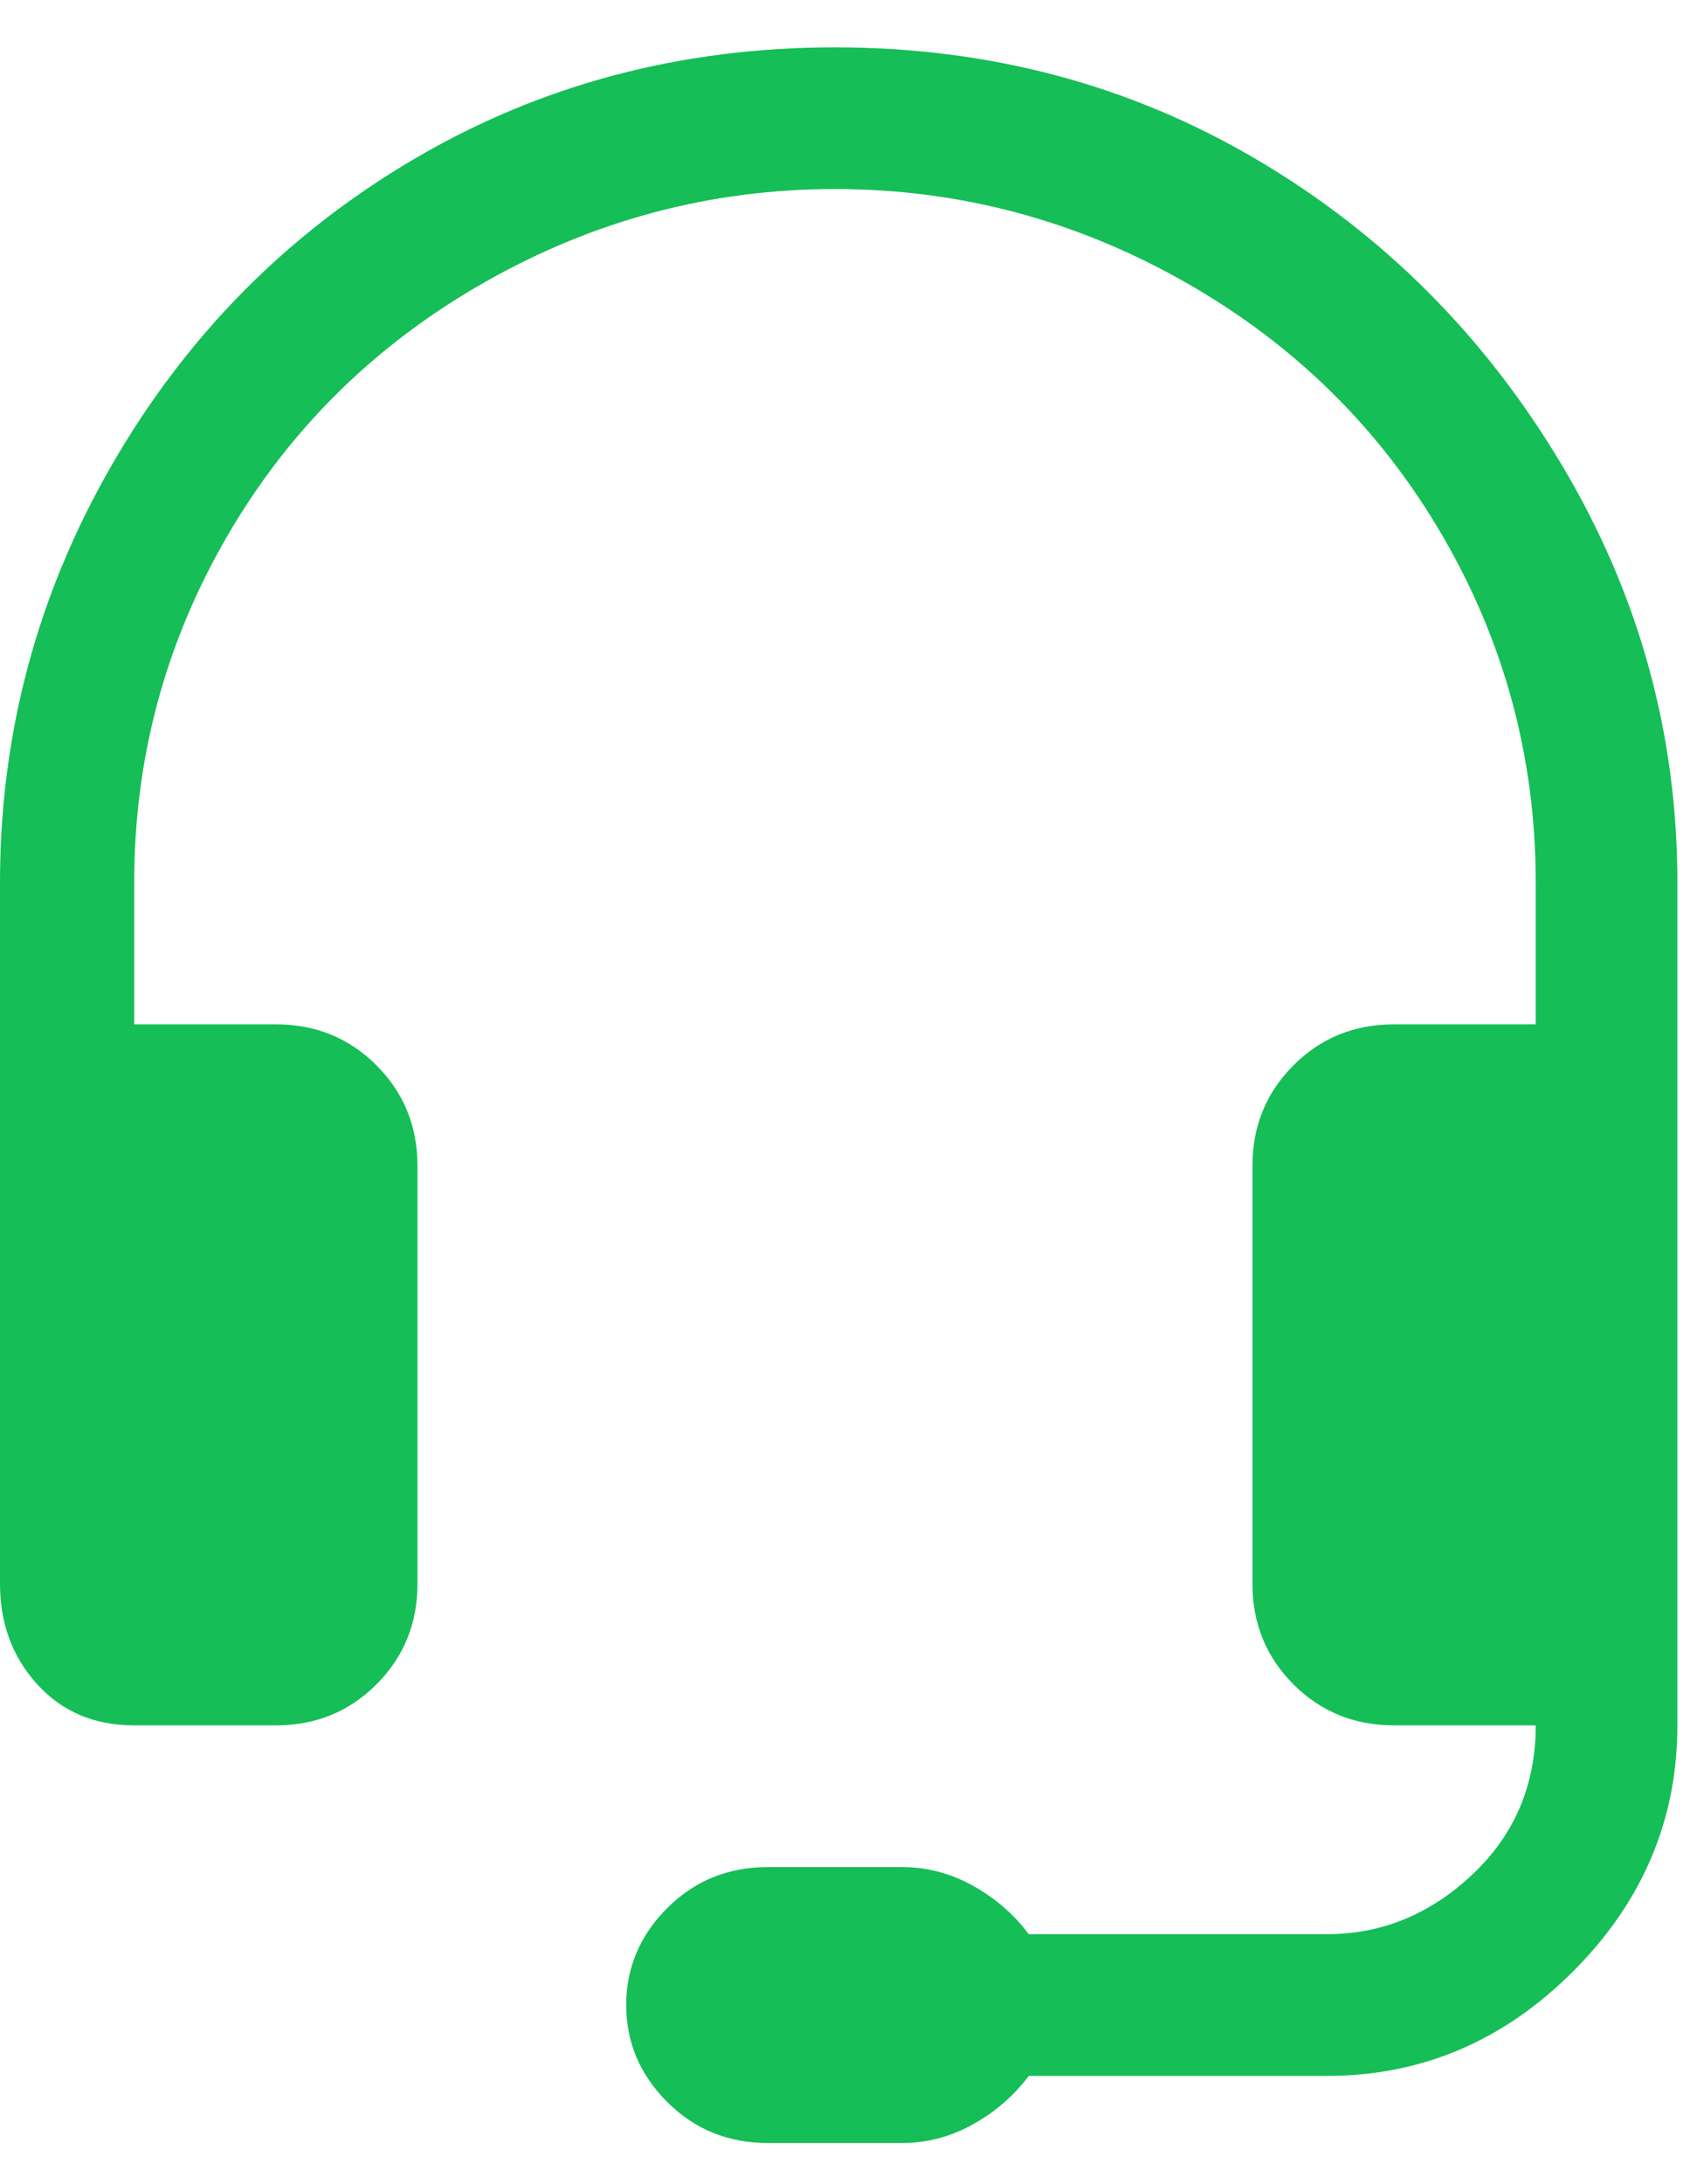 <svg width="32" height="41" viewBox="0 0 32 41" fill="none" xmlns="http://www.w3.org/2000/svg">
<path d="M15.68 3.549C13.347 3.549 11.153 4.132 9.1 5.299C7.047 6.466 5.437 8.052 4.27 10.059C3.103 12.066 2.52 14.236 2.52 16.569V19.229H5.18C5.927 19.229 6.557 19.485 7.07 19.999C7.583 20.512 7.84 21.142 7.84 21.889V29.729C7.84 30.476 7.583 31.105 7.07 31.619C6.557 32.132 5.927 32.389 5.18 32.389H2.52C1.773 32.389 1.167 32.132 0.7 31.619C0.233 31.105 0 30.476 0 29.729V16.569C0 13.769 0.7 11.155 2.1 8.729C3.5 6.302 5.39 4.389 7.77 2.989C10.15 1.589 12.787 0.889 15.68 0.889C18.573 0.889 21.21 1.589 23.59 2.989C25.97 4.389 27.883 6.302 29.33 8.729C30.777 11.155 31.5 13.769 31.5 16.569V32.389C31.5 34.162 30.847 35.702 29.54 37.009C28.233 38.316 26.693 38.969 24.92 38.969H19.32C19.04 39.342 18.69 39.645 18.27 39.879C17.85 40.112 17.407 40.229 16.94 40.229H14.42C13.673 40.229 13.043 39.972 12.53 39.459C12.017 38.946 11.76 38.339 11.76 37.639C11.76 36.939 12.017 36.332 12.53 35.819C13.043 35.306 13.673 35.049 14.42 35.049H16.94C17.407 35.049 17.85 35.166 18.27 35.399C18.69 35.632 19.04 35.935 19.32 36.309H24.92C25.947 36.309 26.857 35.935 27.65 35.189C28.443 34.442 28.84 33.509 28.84 32.389H26.18C25.433 32.389 24.803 32.132 24.29 31.619C23.777 31.105 23.52 30.476 23.52 29.729V21.889C23.52 21.142 23.777 20.512 24.29 19.999C24.803 19.485 25.433 19.229 26.18 19.229H28.84V16.569C28.84 14.236 28.257 12.066 27.09 10.059C25.923 8.052 24.313 6.466 22.26 5.299C20.207 4.132 18.013 3.549 15.68 3.549Z" fill="#15BE56"/>
</svg>
